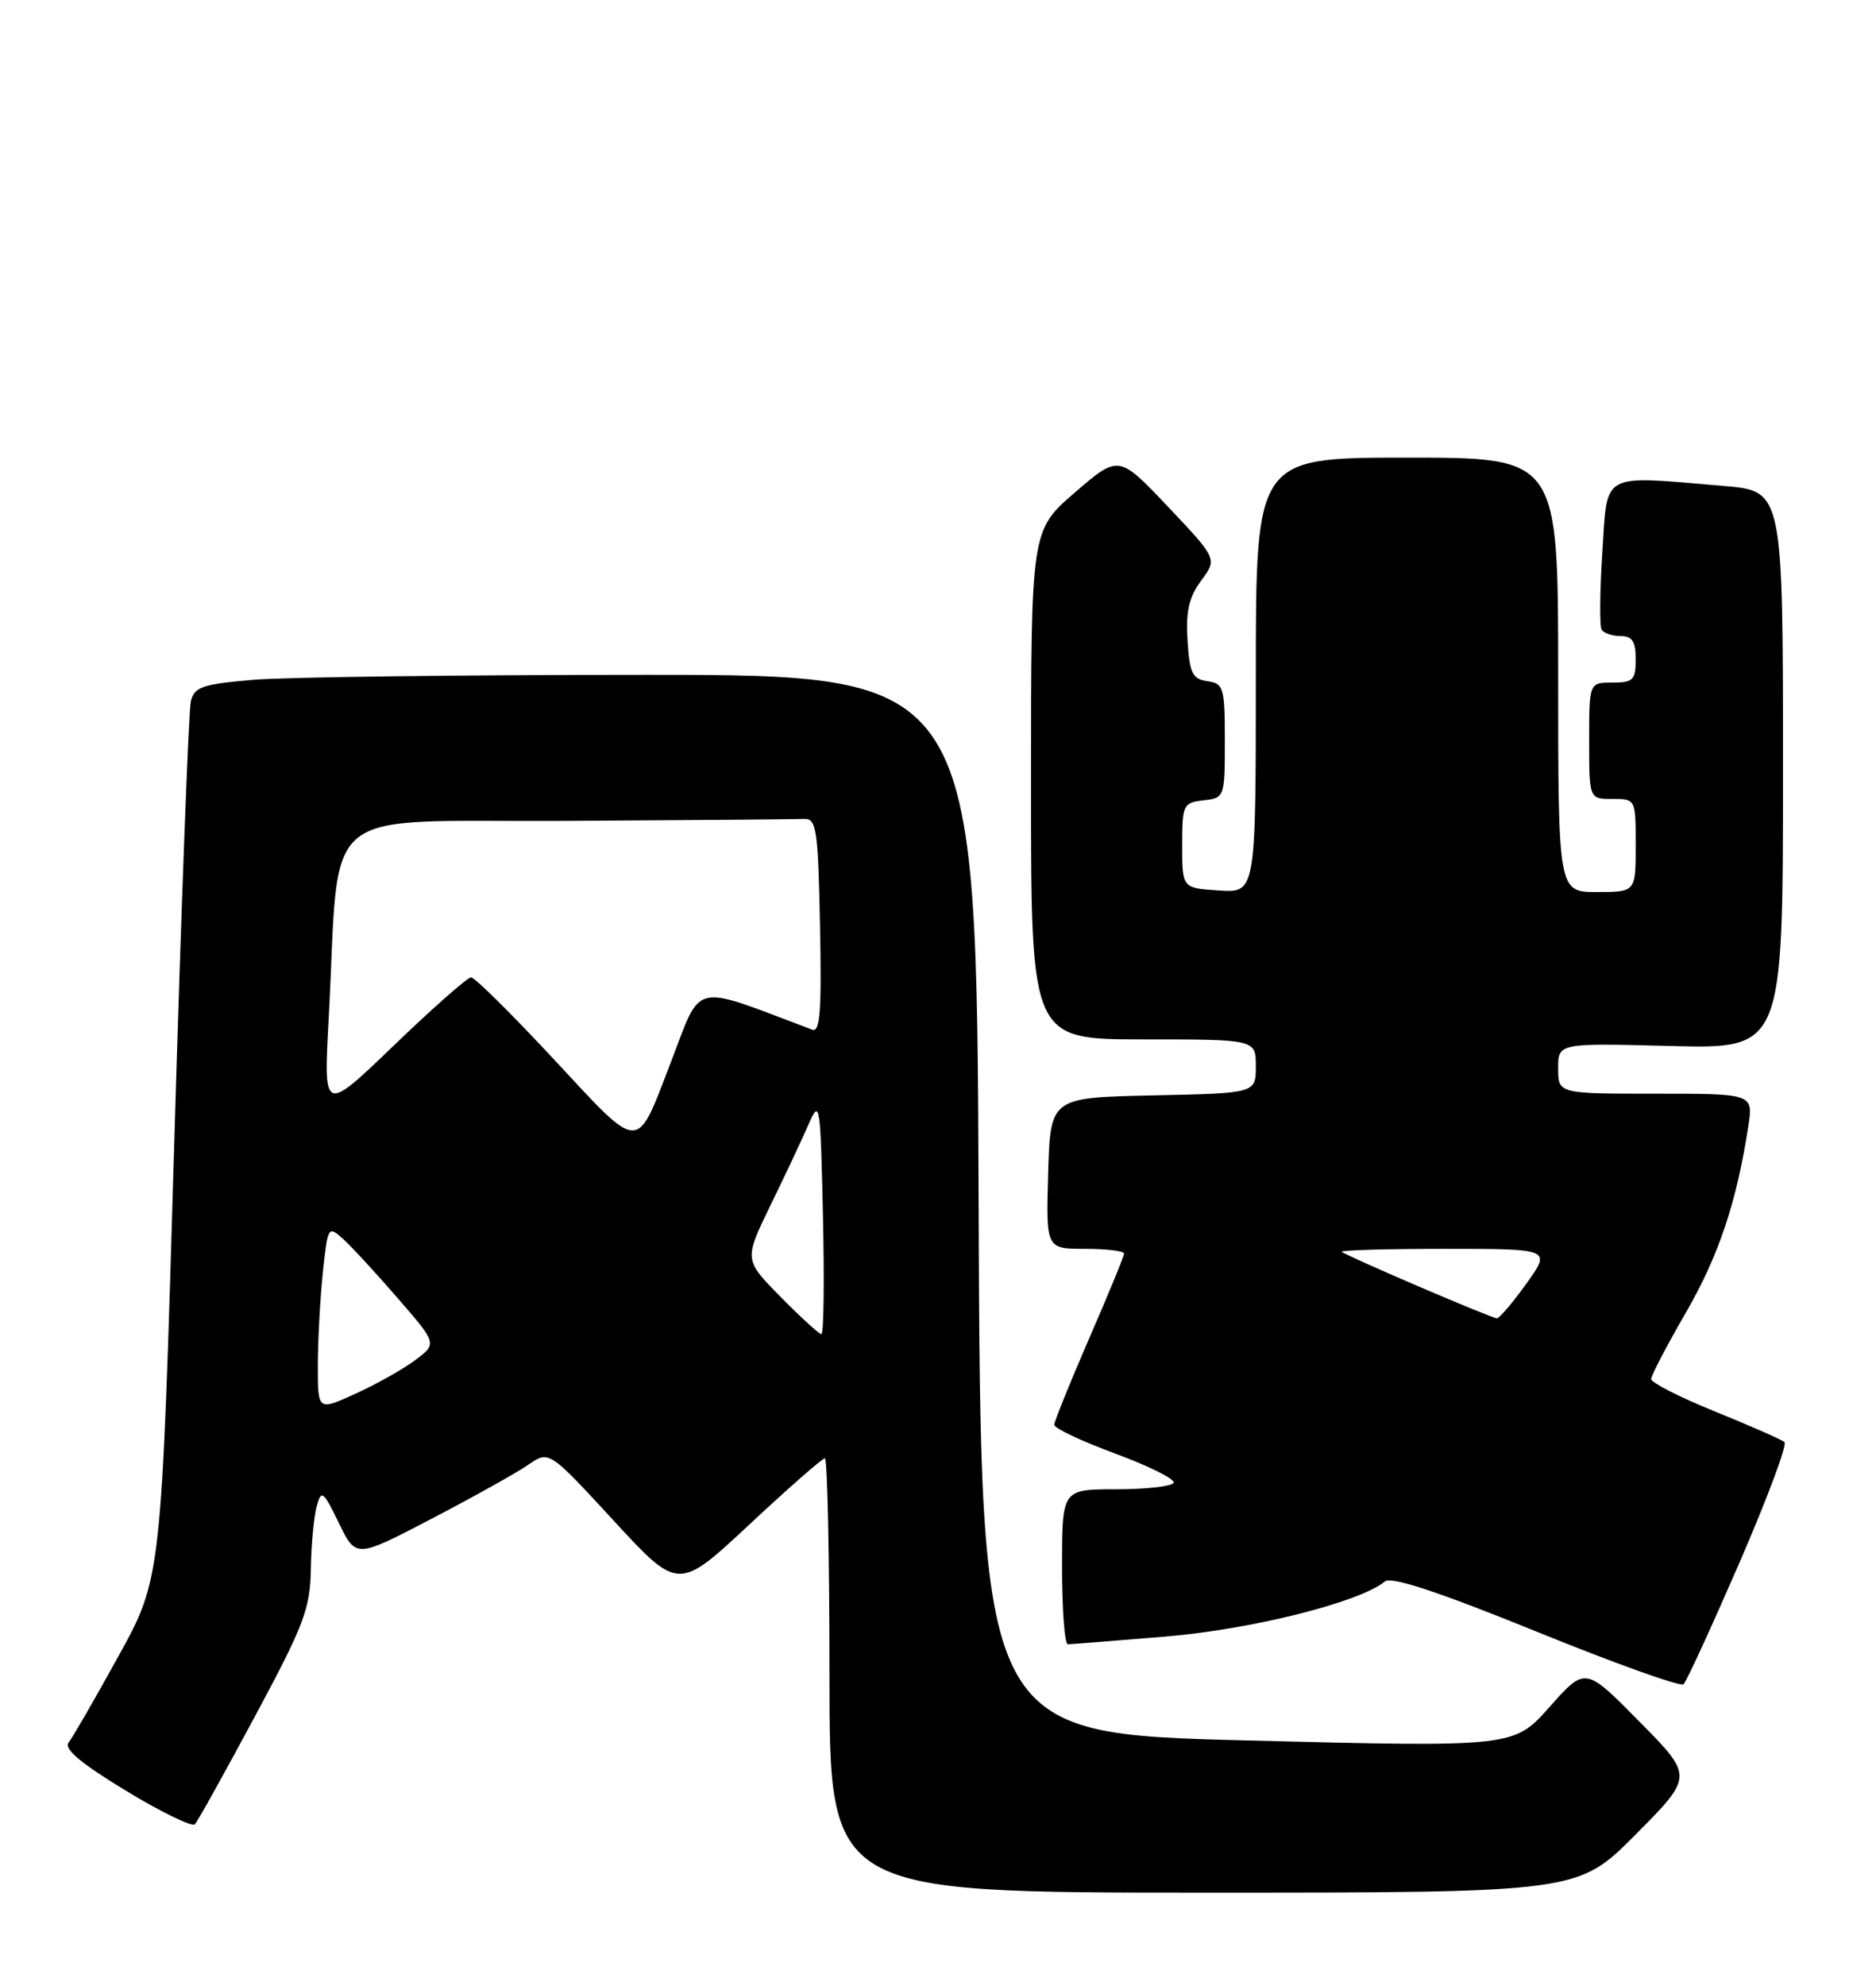 <?xml version="1.0" encoding="UTF-8" standalone="no"?>
<!DOCTYPE svg PUBLIC "-//W3C//DTD SVG 1.1//EN" "http://www.w3.org/Graphics/SVG/1.1/DTD/svg11.dtd" >
<svg xmlns="http://www.w3.org/2000/svg" xmlns:xlink="http://www.w3.org/1999/xlink" version="1.1" viewBox="0 0 242 256">
 <g >
 <path fill="currentColor"
d=" M 211.00 236.50 C 218.45 229.00 218.45 229.00 211.47 221.94 C 204.50 214.87 204.50 214.87 199.89 220.06 C 195.28 225.25 195.28 225.25 160.89 224.38 C 126.50 223.50 126.50 223.50 126.24 155.25 C 125.99 87.00 125.99 87.00 83.14 87.00 C 59.58 87.00 36.89 87.29 32.72 87.64 C 26.12 88.20 25.08 88.55 24.62 90.39 C 24.33 91.55 23.36 117.47 22.46 147.98 C 20.83 203.46 20.83 203.46 15.30 213.48 C 12.26 218.99 9.36 224.02 8.85 224.65 C 8.20 225.46 10.41 227.32 16.21 230.84 C 20.77 233.61 24.79 235.56 25.14 235.19 C 25.50 234.81 28.98 228.54 32.89 221.27 C 39.24 209.45 40.01 207.41 40.10 202.27 C 40.15 199.09 40.50 195.45 40.86 194.16 C 41.46 192.01 41.69 192.19 43.72 196.36 C 45.92 200.89 45.92 200.89 55.71 195.78 C 61.09 192.97 66.70 189.85 68.16 188.83 C 70.82 186.99 70.82 186.99 79.16 196.04 C 87.51 205.09 87.51 205.09 96.67 196.54 C 101.70 191.84 106.09 188.00 106.41 188.00 C 106.73 188.00 107.00 200.60 107.00 216.00 C 107.00 244.00 107.00 244.00 155.28 244.00 C 203.55 244.00 203.55 244.00 211.00 236.50 Z  M 224.37 201.50 C 227.95 193.25 230.58 186.23 230.19 185.91 C 229.81 185.59 225.79 183.82 221.25 181.98 C 216.71 180.14 213.00 178.26 213.00 177.79 C 213.00 177.33 215.01 173.48 217.47 169.23 C 221.69 161.94 224.01 155.03 225.52 145.25 C 226.18 141.00 226.18 141.00 213.59 141.00 C 201.00 141.00 201.00 141.00 201.00 137.74 C 201.00 134.47 201.00 134.47 215.50 134.85 C 230.00 135.22 230.00 135.22 230.00 99.26 C 230.00 63.29 230.00 63.29 222.35 62.65 C 206.33 61.29 207.38 60.72 206.70 71.18 C 206.37 76.23 206.33 80.73 206.61 81.18 C 206.89 81.63 207.99 82.00 209.06 82.00 C 210.55 82.00 211.00 82.70 211.00 85.00 C 211.00 87.67 210.67 88.00 208.00 88.00 C 205.00 88.00 205.00 88.00 205.00 95.50 C 205.00 103.00 205.00 103.00 208.00 103.00 C 211.00 103.00 211.00 103.00 211.00 109.00 C 211.00 115.00 211.00 115.00 206.00 115.00 C 201.00 115.00 201.00 115.00 201.00 87.00 C 201.00 59.00 201.00 59.00 181.50 59.00 C 162.00 59.00 162.00 59.00 162.00 87.05 C 162.00 115.11 162.00 115.11 157.25 114.80 C 152.50 114.50 152.50 114.50 152.50 109.00 C 152.50 103.74 152.62 103.49 155.25 103.18 C 157.97 102.87 158.00 102.79 158.00 95.50 C 158.00 88.63 157.85 88.12 155.75 87.82 C 153.82 87.54 153.46 86.81 153.19 82.58 C 152.95 78.83 153.37 76.99 154.95 74.85 C 157.03 72.05 157.03 72.05 150.67 65.33 C 144.31 58.62 144.31 58.62 138.65 63.50 C 133.00 68.38 133.00 68.38 133.00 101.19 C 133.00 134.00 133.00 134.00 147.50 134.00 C 162.00 134.00 162.00 134.00 162.00 137.47 C 162.00 140.94 162.00 140.94 148.75 141.22 C 135.50 141.50 135.50 141.50 135.21 151.25 C 134.93 161.00 134.93 161.00 139.96 161.00 C 142.73 161.00 145.00 161.27 145.00 161.61 C 145.00 161.94 142.98 166.87 140.50 172.55 C 138.03 178.24 136.00 183.25 136.00 183.69 C 136.01 184.14 139.58 185.82 143.95 187.43 C 148.32 189.05 151.67 190.73 151.39 191.18 C 151.11 191.63 147.76 192.00 143.94 192.00 C 137.00 192.00 137.00 192.00 137.00 202.00 C 137.00 207.50 137.34 211.99 137.75 211.98 C 138.16 211.98 143.81 211.53 150.31 210.99 C 161.44 210.07 175.42 206.56 178.65 203.88 C 179.46 203.20 185.57 205.22 198.17 210.33 C 208.25 214.43 216.80 217.49 217.17 217.14 C 217.55 216.79 220.78 209.75 224.37 201.50 Z  M 41.00 176.09 C 41.00 172.90 41.29 167.52 41.64 164.12 C 42.28 158.07 42.33 157.99 44.26 159.73 C 45.34 160.70 48.51 164.14 51.31 167.37 C 56.40 173.23 56.40 173.23 53.53 175.37 C 51.96 176.54 48.49 178.49 45.83 179.69 C 41.00 181.89 41.00 181.89 41.00 176.09 Z  M 100.70 167.20 C 95.98 162.41 95.98 162.41 99.36 155.45 C 101.23 151.63 103.44 146.93 104.28 145.00 C 105.76 141.63 105.83 142.06 106.16 156.75 C 106.35 165.14 106.26 172.00 105.96 172.00 C 105.67 172.00 103.30 169.84 100.70 167.20 Z  M 71.49 136.61 C 66.06 130.78 61.24 126.00 60.77 126.00 C 60.31 126.00 55.84 129.94 50.84 134.75 C 41.74 143.50 41.74 143.50 42.39 131.50 C 43.92 103.09 40.42 106.02 73.10 105.83 C 89.00 105.74 102.79 105.63 103.75 105.58 C 105.32 105.51 105.53 106.90 105.78 119.37 C 106.00 130.30 105.79 133.13 104.78 132.75 C 88.95 126.79 90.61 126.39 86.48 137.10 C 82.02 148.68 82.73 148.70 71.49 136.61 Z  M 183.00 165.85 C 177.78 163.61 173.31 161.60 173.08 161.39 C 172.85 161.17 178.84 161.00 186.40 161.00 C 200.12 161.00 200.12 161.00 196.89 165.50 C 195.12 167.97 193.40 169.98 193.08 169.96 C 192.76 169.94 188.22 168.09 183.00 165.85 Z "/>
</g>
</svg>